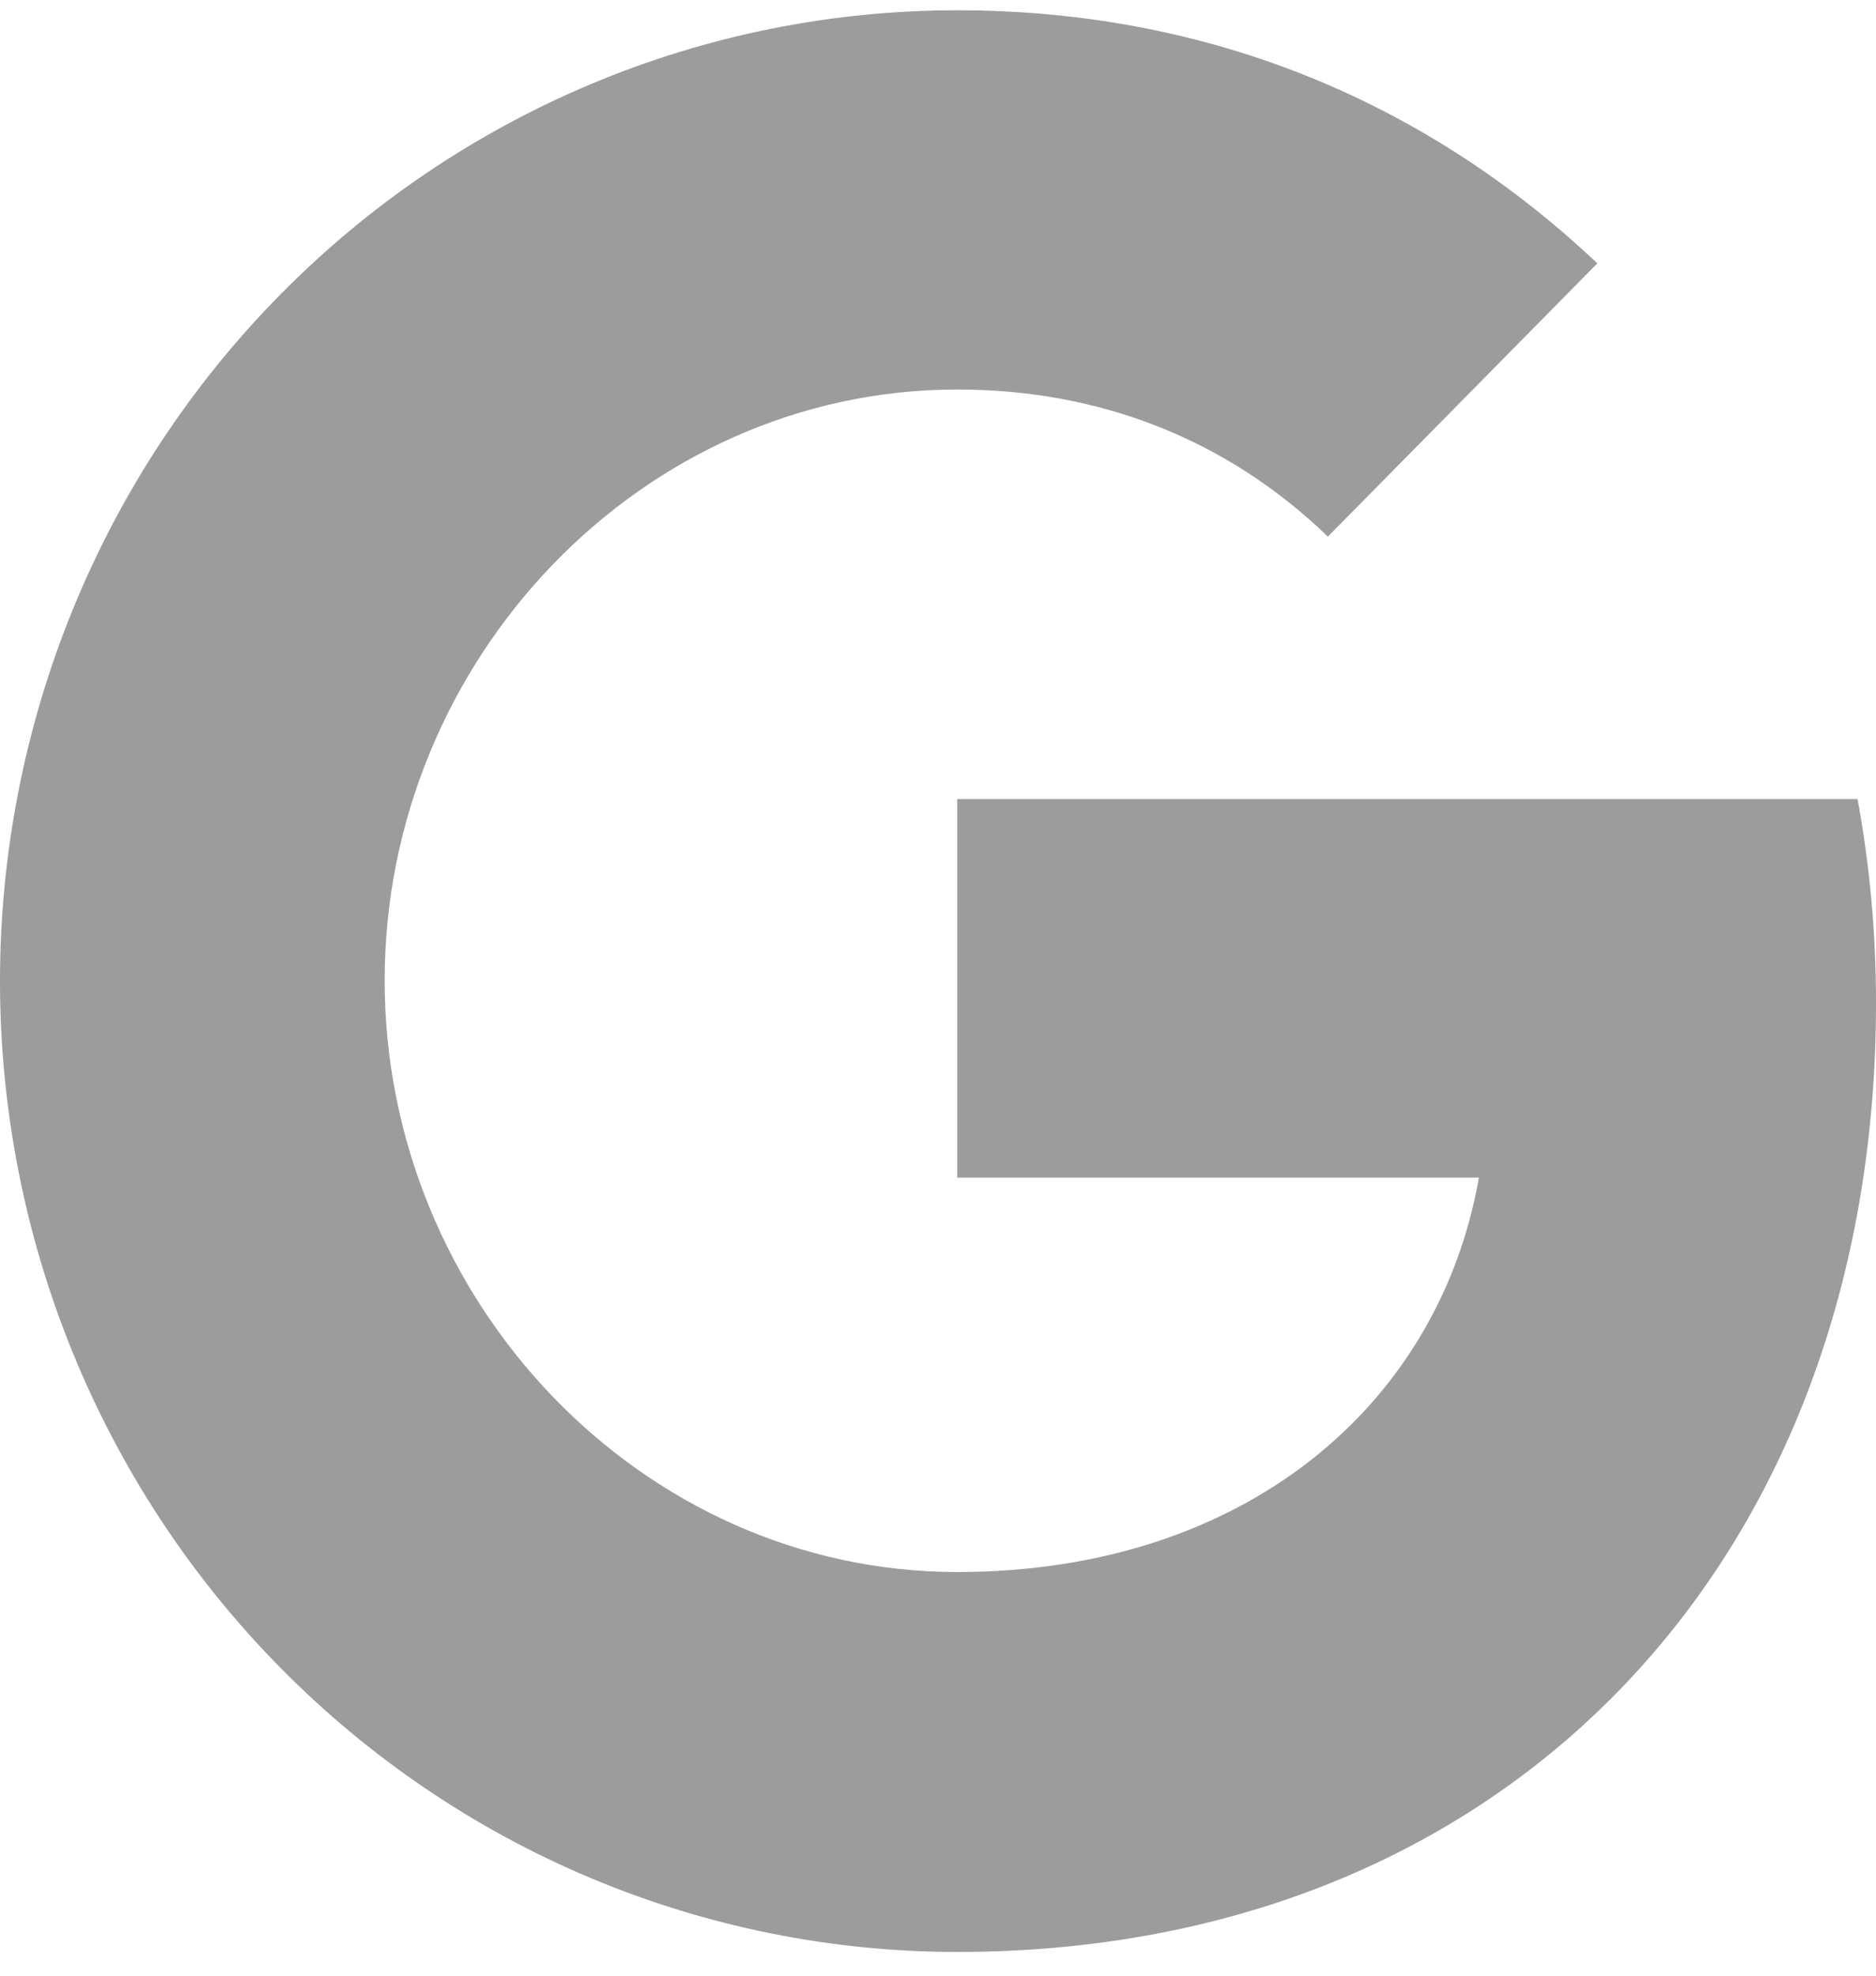 <svg width="19" height="20" viewBox="0 0 24 25" fill="none" xmlns="http://www.w3.org/2000/svg">
<path d="M23.764 10.086C23.917 10.917 24 11.786 24 12.693C24 19.785 19.318 24.828 12.246 24.828C10.637 24.828 9.045 24.507 7.559 23.884C6.073 23.26 4.723 22.346 3.586 21.193C2.448 20.04 1.546 18.671 0.931 17.165C0.316 15.659 -0 14.044 5.69059e-07 12.414C-0 10.784 0.316 9.169 0.931 7.663C1.546 6.156 2.448 4.788 3.586 3.635C4.723 2.482 6.073 1.568 7.559 0.944C9.045 0.32 10.637 -0 12.246 5.76871e-07C15.552 5.76871e-07 18.315 1.233 20.435 3.236L16.983 6.735V6.726C15.698 5.486 14.067 4.849 12.246 4.849C8.205 4.849 4.921 8.309 4.921 12.406C4.921 16.502 8.205 19.97 12.246 19.97C15.912 19.97 18.407 17.845 18.92 14.927H12.246V10.086H23.765H23.764Z" fill="#9c9c9c"/>
</svg>
